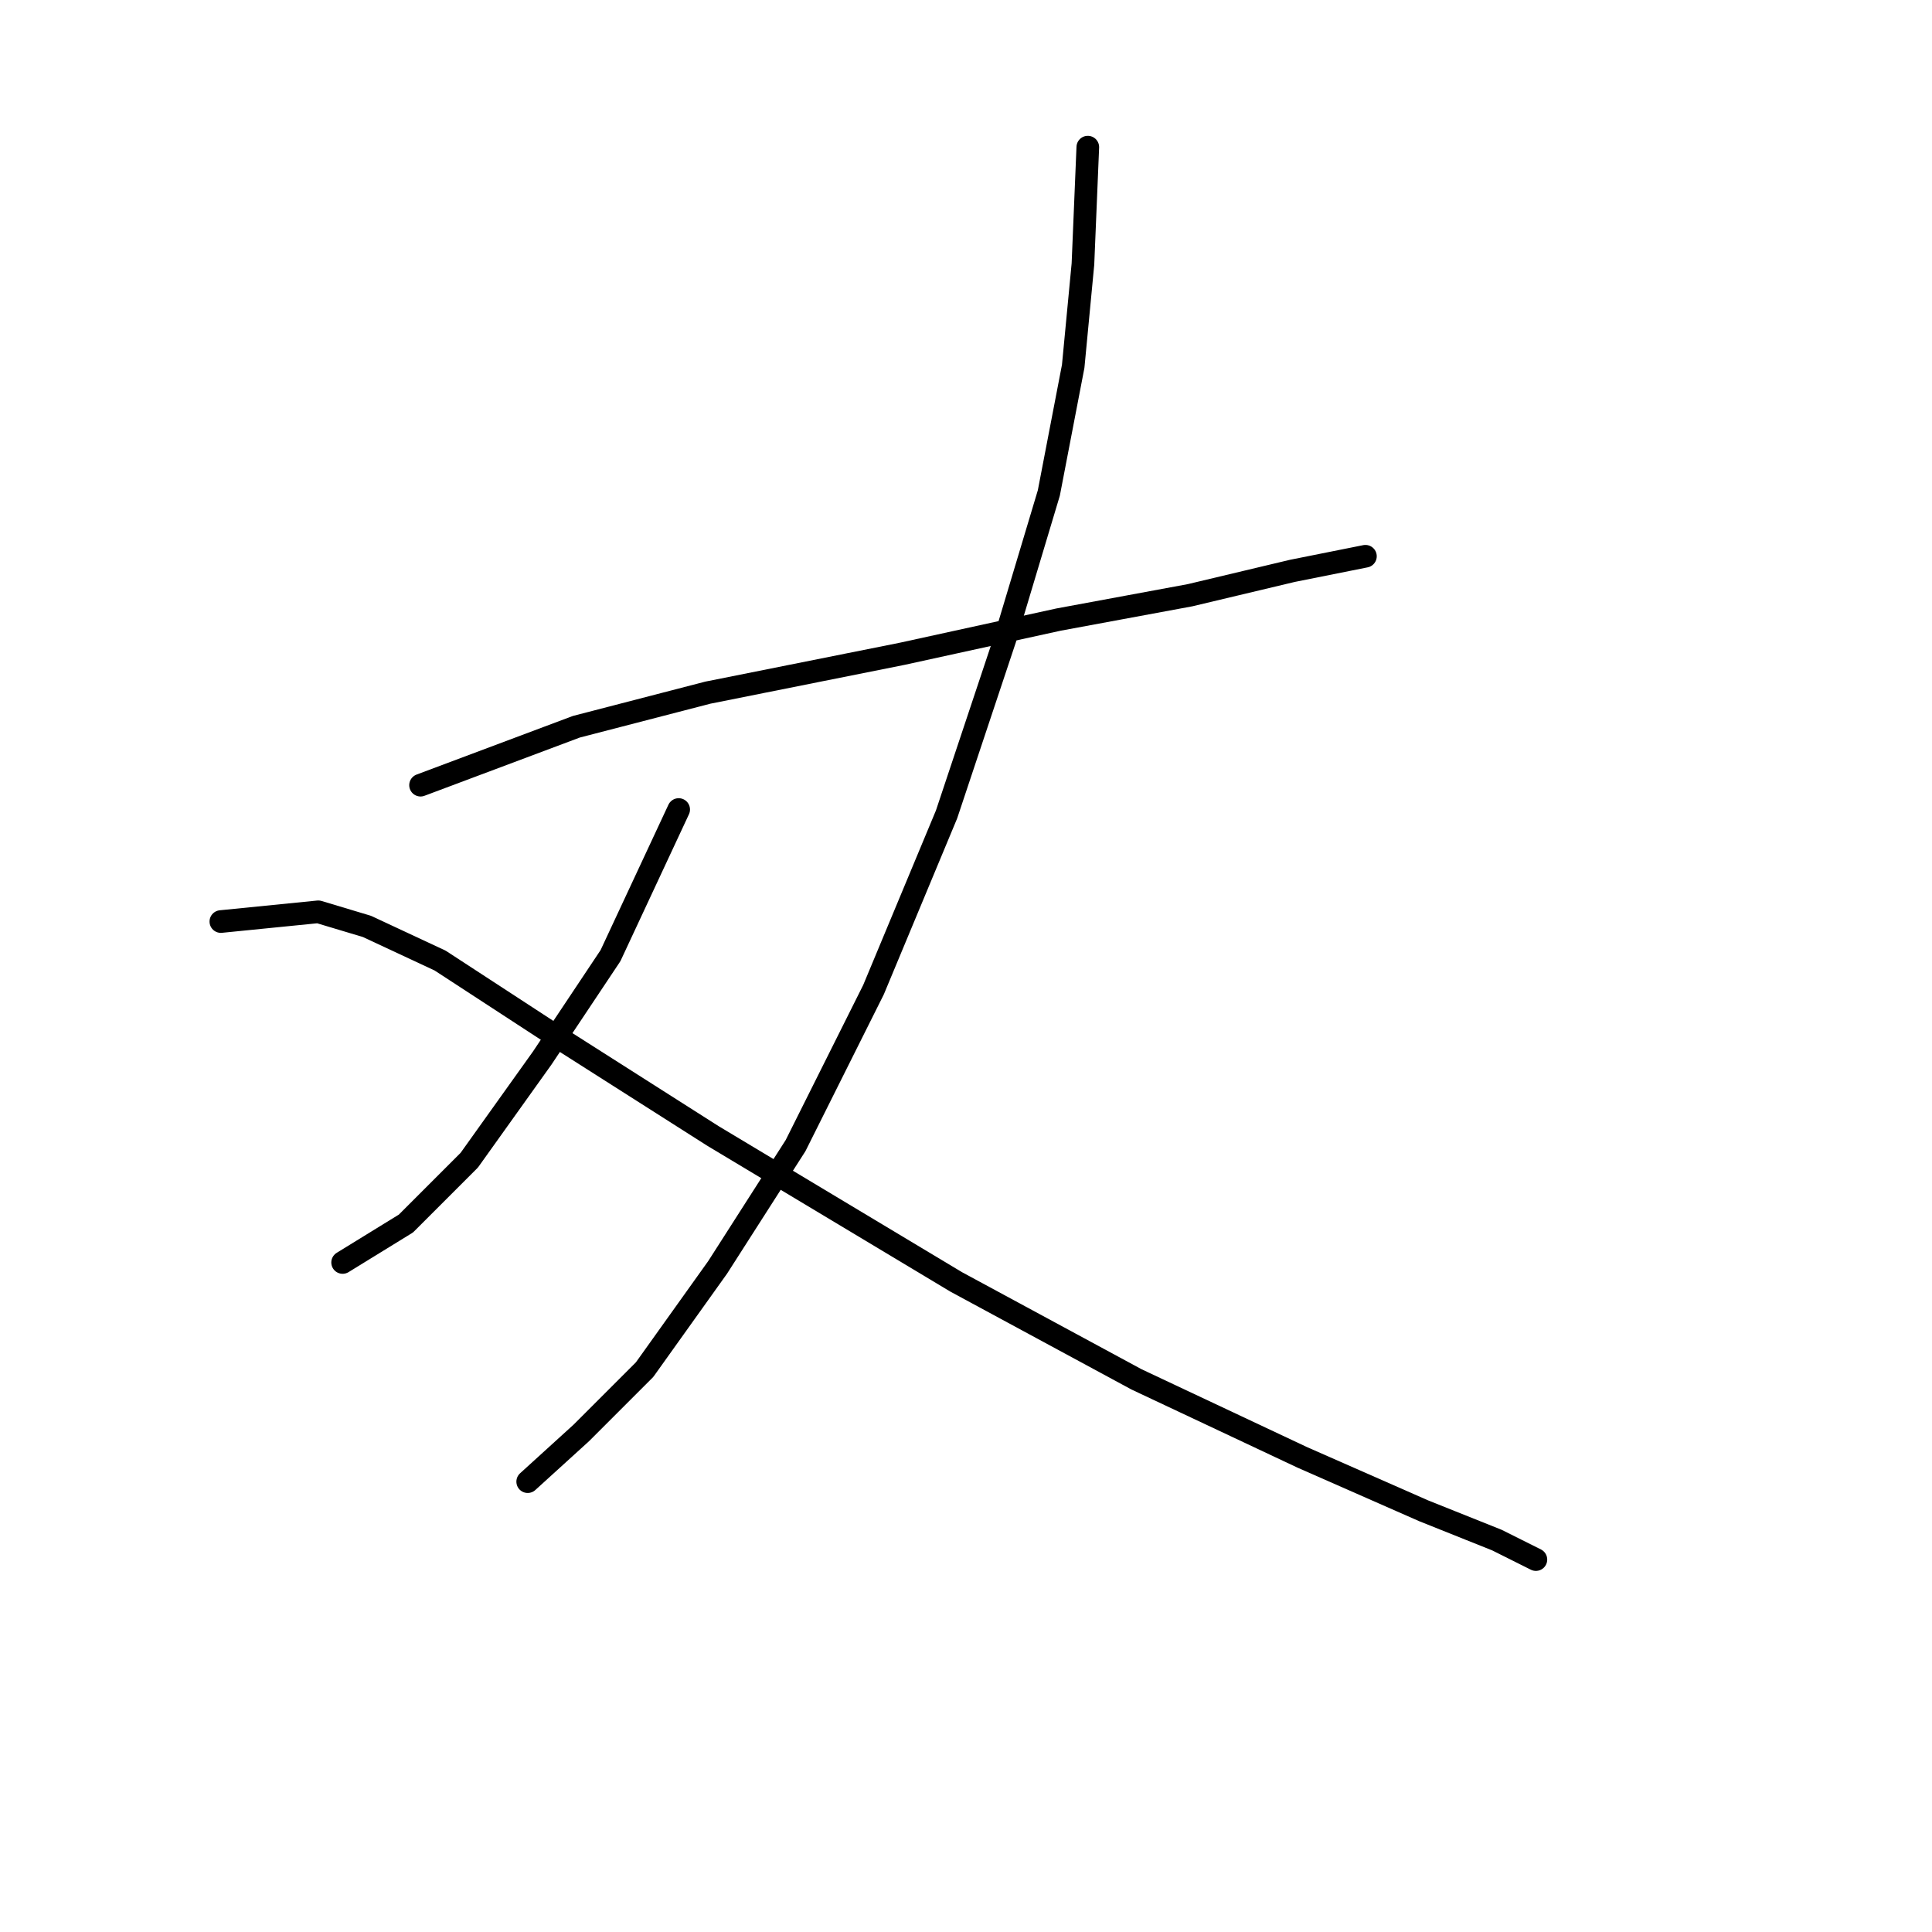 <?xml version="1.0" standalone="no"?>
    <svg width="256" height="256" xmlns="http://www.w3.org/2000/svg" version="1.1">
    <polyline stroke="black" stroke-width="3" stroke-linecap="round" fill="transparent" stroke-linejoin="round" points="55.725 104.04 76.377 96.295 93.802 91.778 119.616 86.615 140.268 82.097 157.693 78.87 171.245 75.643 180.926 73.707 180.926 73.707 " />
        <polyline stroke="black" stroke-width="3" stroke-linecap="round" fill="transparent" stroke-linejoin="round" points="144.14 19.497 143.495 34.985 142.204 48.538 138.977 65.318 133.169 84.679 125.424 107.912 115.744 131.145 105.418 151.797 95.092 167.931 85.412 181.484 77.022 189.873 69.923 196.327 69.923 196.327 " />
        <polyline stroke="black" stroke-width="3" stroke-linecap="round" fill="transparent" stroke-linejoin="round" points="89.929 107.266 80.894 126.627 71.859 140.18 62.179 153.733 53.789 162.123 45.399 167.285 45.399 167.285 " />
        <polyline stroke="black" stroke-width="3" stroke-linecap="round" fill="transparent" stroke-linejoin="round" points="29.265 122.11 42.172 120.819 48.626 122.755 58.306 127.273 73.15 136.953 94.447 150.506 126.715 169.867 150.594 182.774 172.536 193.1 188.67 200.199 198.351 204.071 203.514 206.653 203.514 206.653 " />
        </svg>